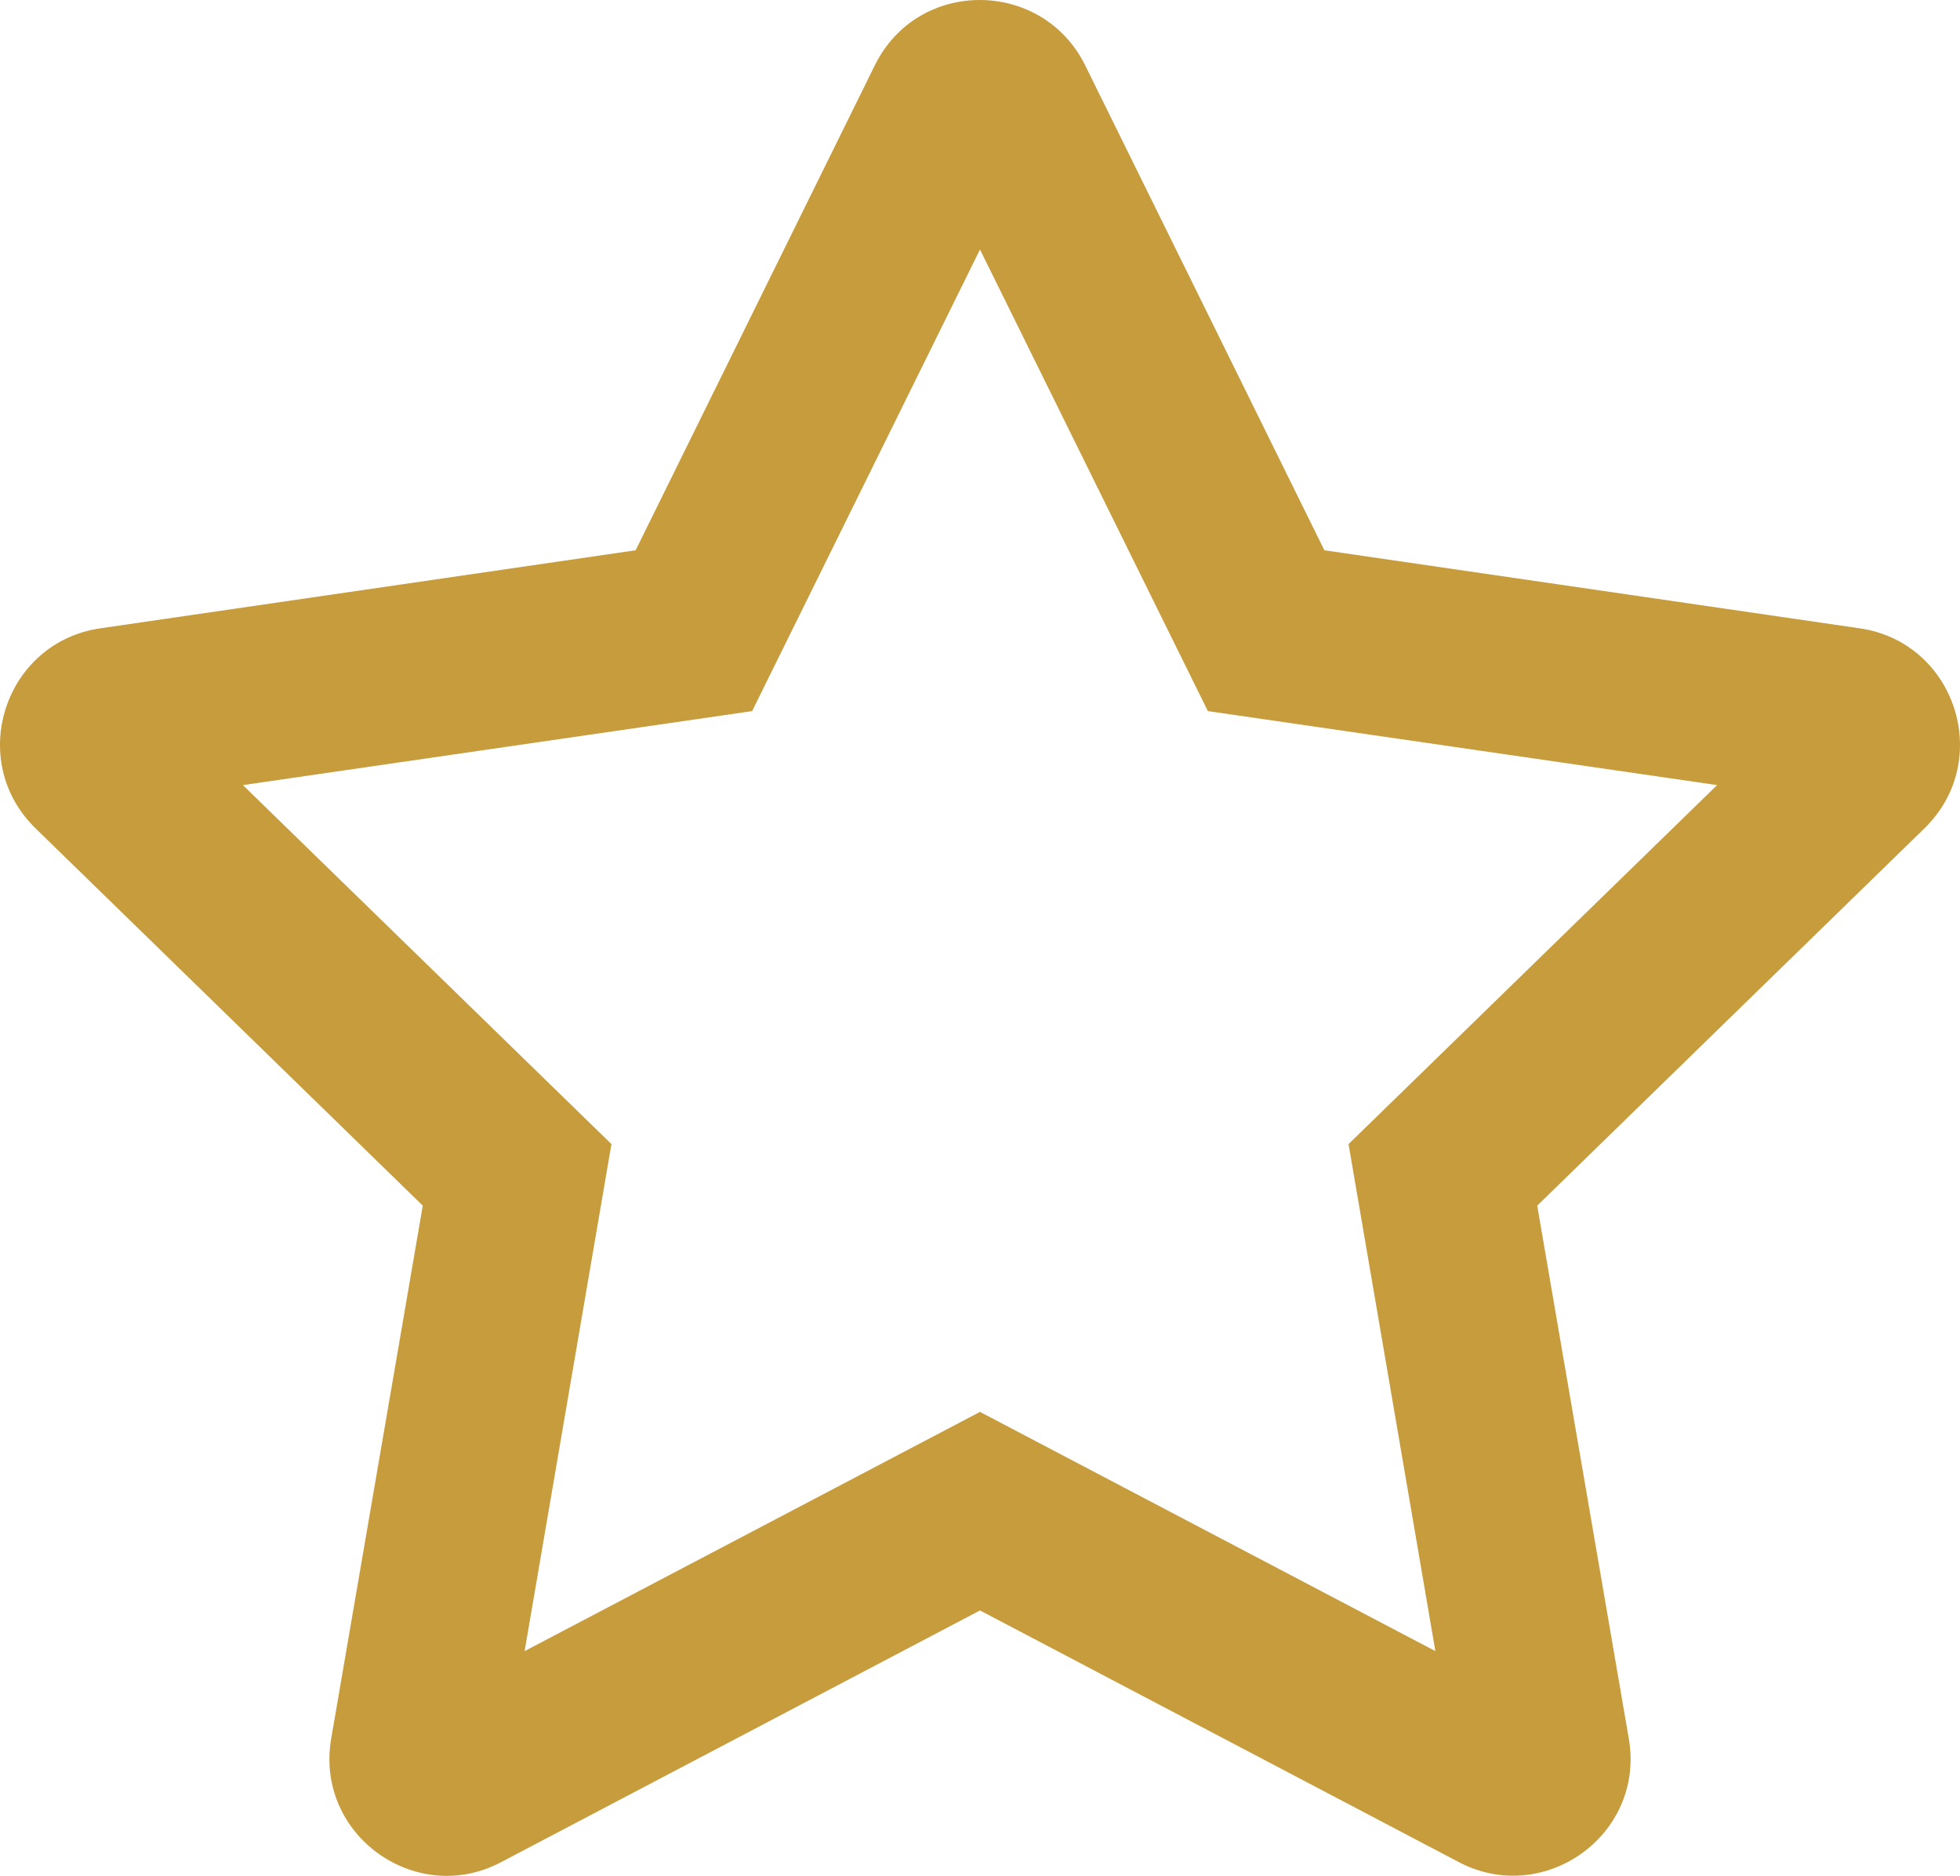 <svg xmlns="http://www.w3.org/2000/svg" width="535.001" height="512.063" viewBox="0 0 535.001 512.063">
  <path id="star" d="M528.1,171.5,382,150.2,316.7,17.8c-11.7-23.6-45.6-23.9-57.4,0L194,150.2,47.9,171.5c-26.2,3.8-36.7,36.1-17.7,54.6l105.7,103-25,145.5c-4.5,26.3,23.2,46,46.4,33.7L288,439.6l130.7,68.7c23.2,12.2,50.9-7.4,46.4-33.7l-25-145.5,105.7-103c19-18.5,8.5-50.8-17.7-54.6ZM388.6,312.3l23.7,138.4L288,385.4,163.7,450.7l23.7-138.4-100.6-98,139-20.2L288,68.1l62.2,126,139,20.2-100.6,98Z" transform="translate(-20.5 0.013)" fill="#c69c3d"/>
</svg>
